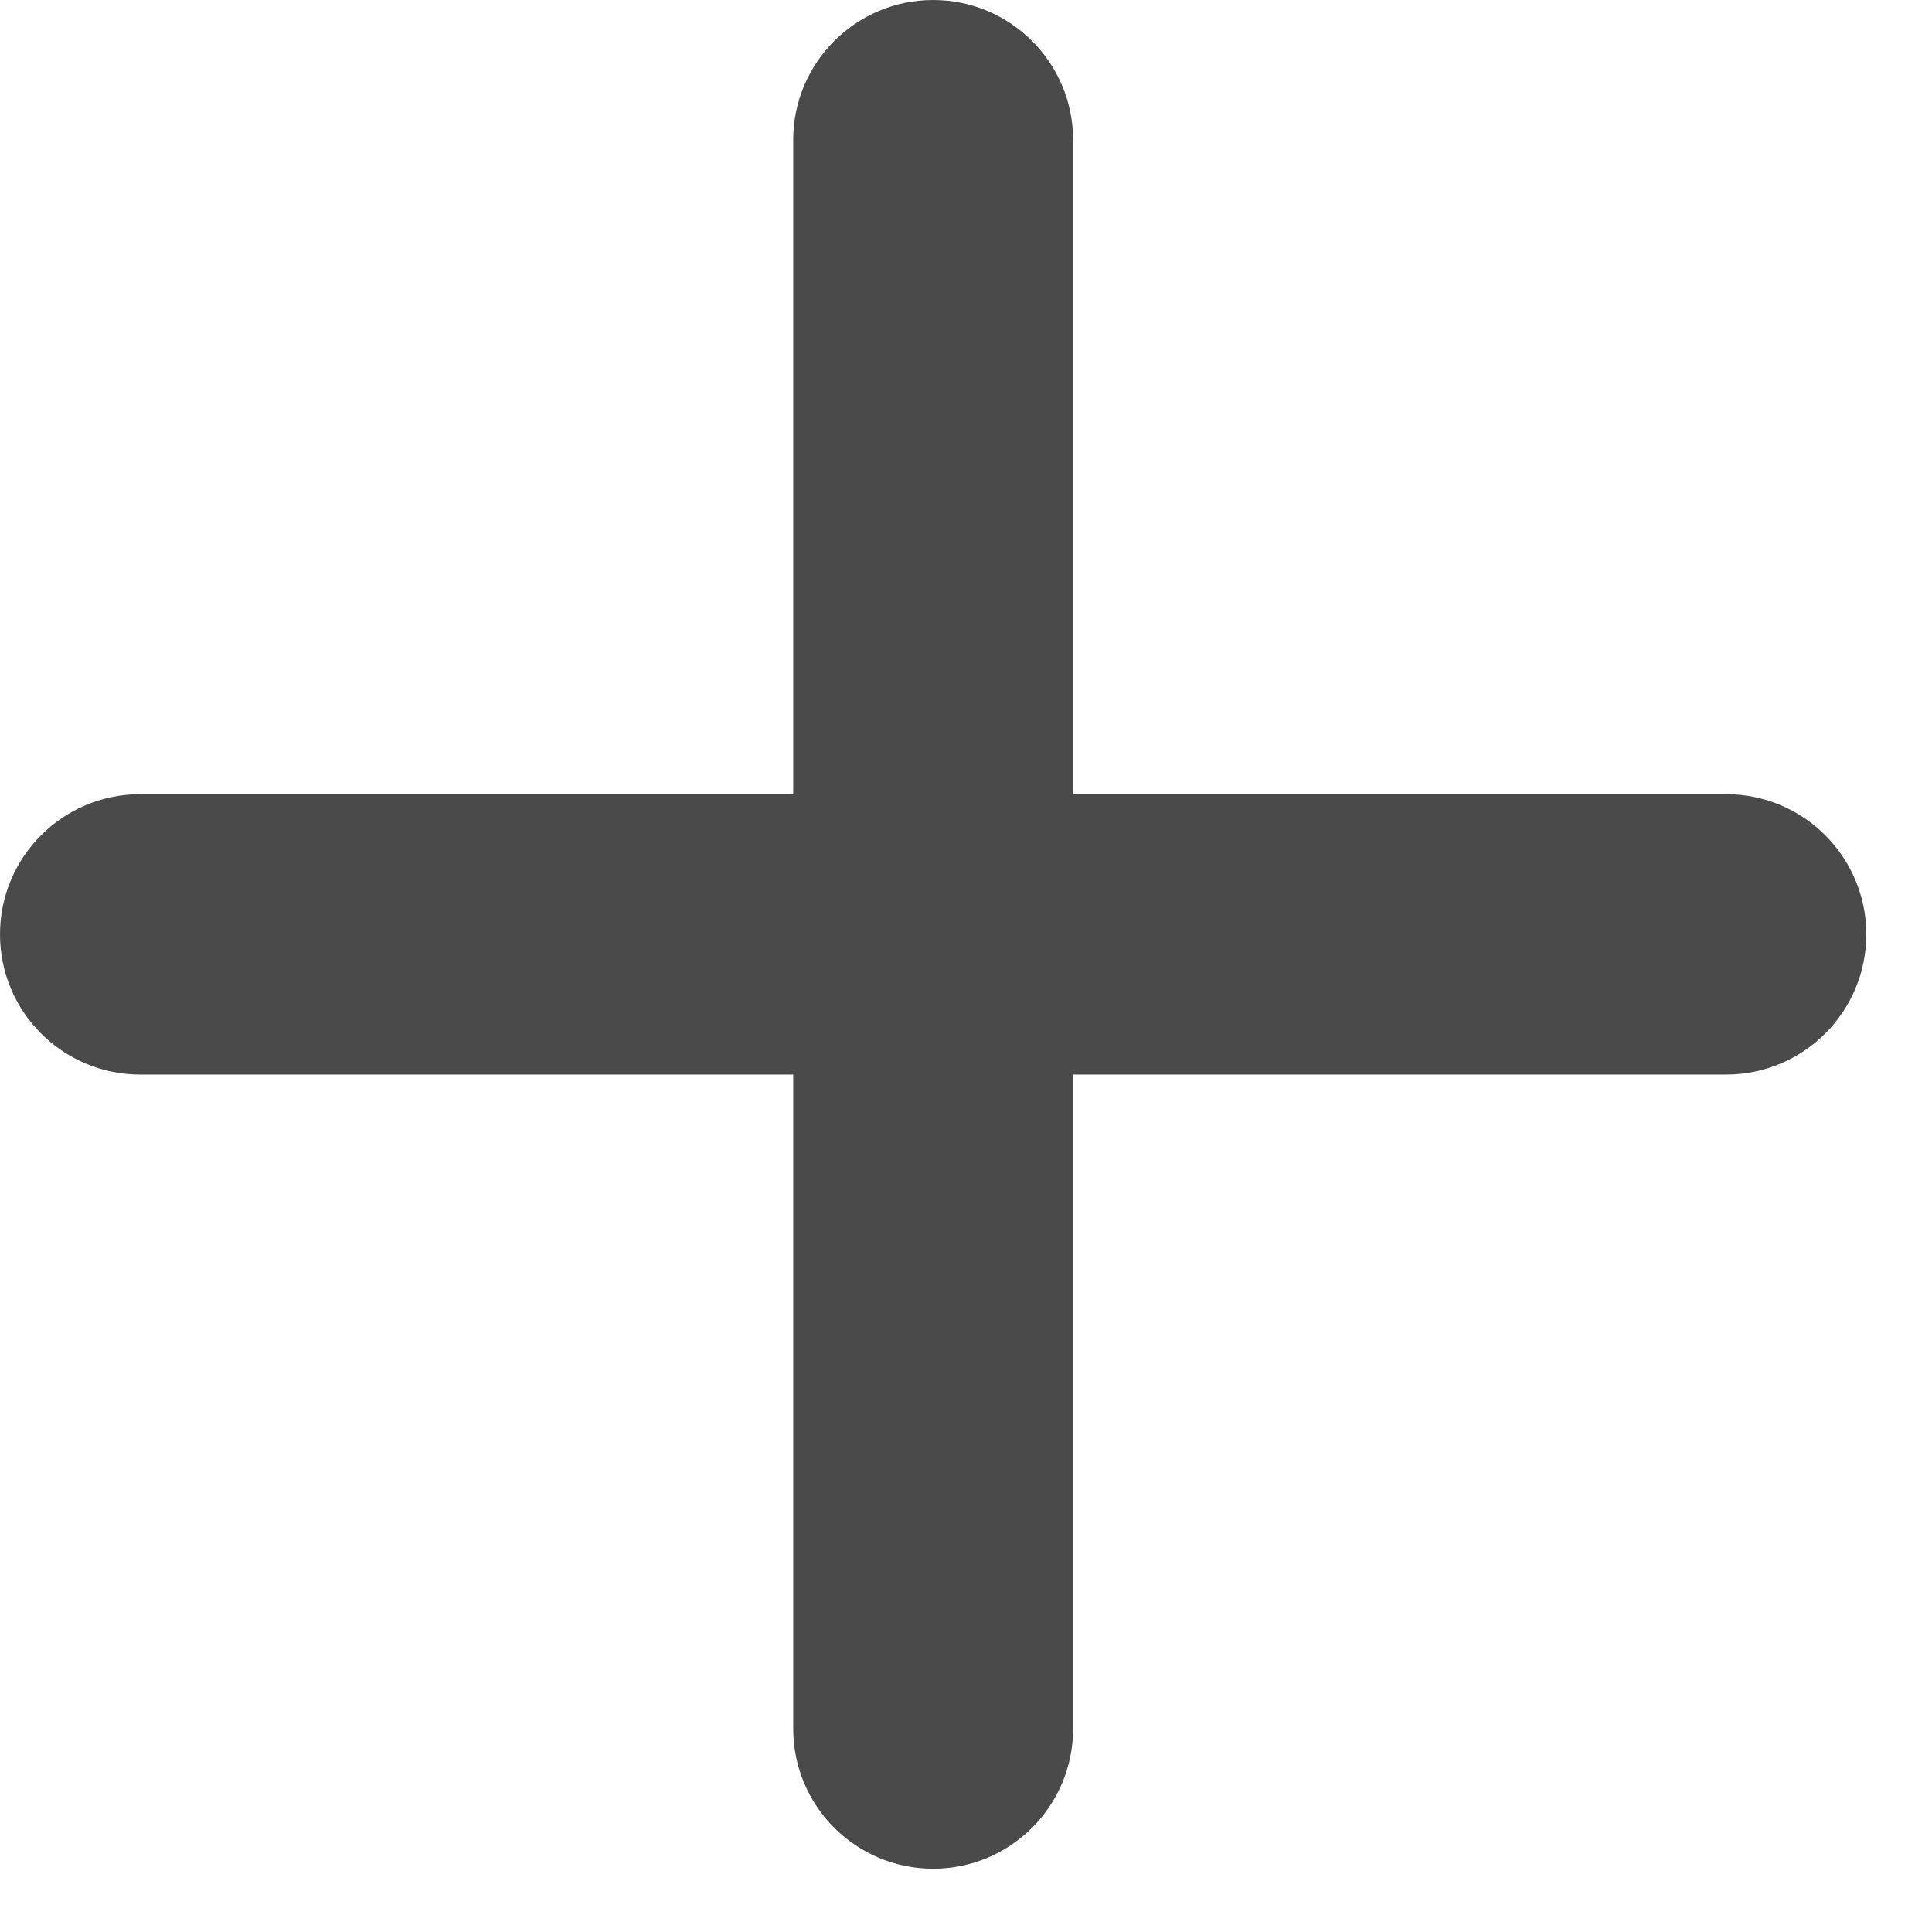 <svg width="16px" height="16px" viewBox="0 0 16 16" version="1.1" xmlns="http://www.w3.org/2000/svg" xmlns:xlink="http://www.w3.org/1999/xlink">
    <g id="Admin" stroke="none" stroke-width="1" fill="none" fill-rule="evenodd">
        <g id="Perfil-Empresa-|-Cadastrando-Filial" transform="translate(-590, -819)" fill="#4A4A4A">
            <g id="Group-18" transform="translate(172, 369)">
                <g id="Group-15" transform="translate(47, 60)">
                    <g id="Group-16" transform="translate(0, 345)">
                        <g id="Group-8" transform="translate(338, 20)">
                            <path d="M41.887,31.577 L47.295,31.577 C47.936,31.577 48.456,32.097 48.456,32.738 C48.456,33.379 47.936,33.899 47.295,33.899 L41.887,33.899 L41.887,39.317 C41.887,39.957 41.368,40.476 40.728,40.476 C40.088,40.476 39.569,39.957 39.569,39.317 L39.569,33.899 L34.161,33.899 C33.52,33.899 33,33.379 33,32.738 C33,32.097 33.52,31.577 34.161,31.577 L39.569,31.577 L39.569,26.159 C39.569,25.519 40.088,25 40.728,25 C41.368,25 41.887,25.519 41.887,26.159 L41.887,31.577 Z" id="Combined-Shape"></path>
                        </g>
                    </g>
                </g>
            </g>
        </g>
    </g>
</svg>
